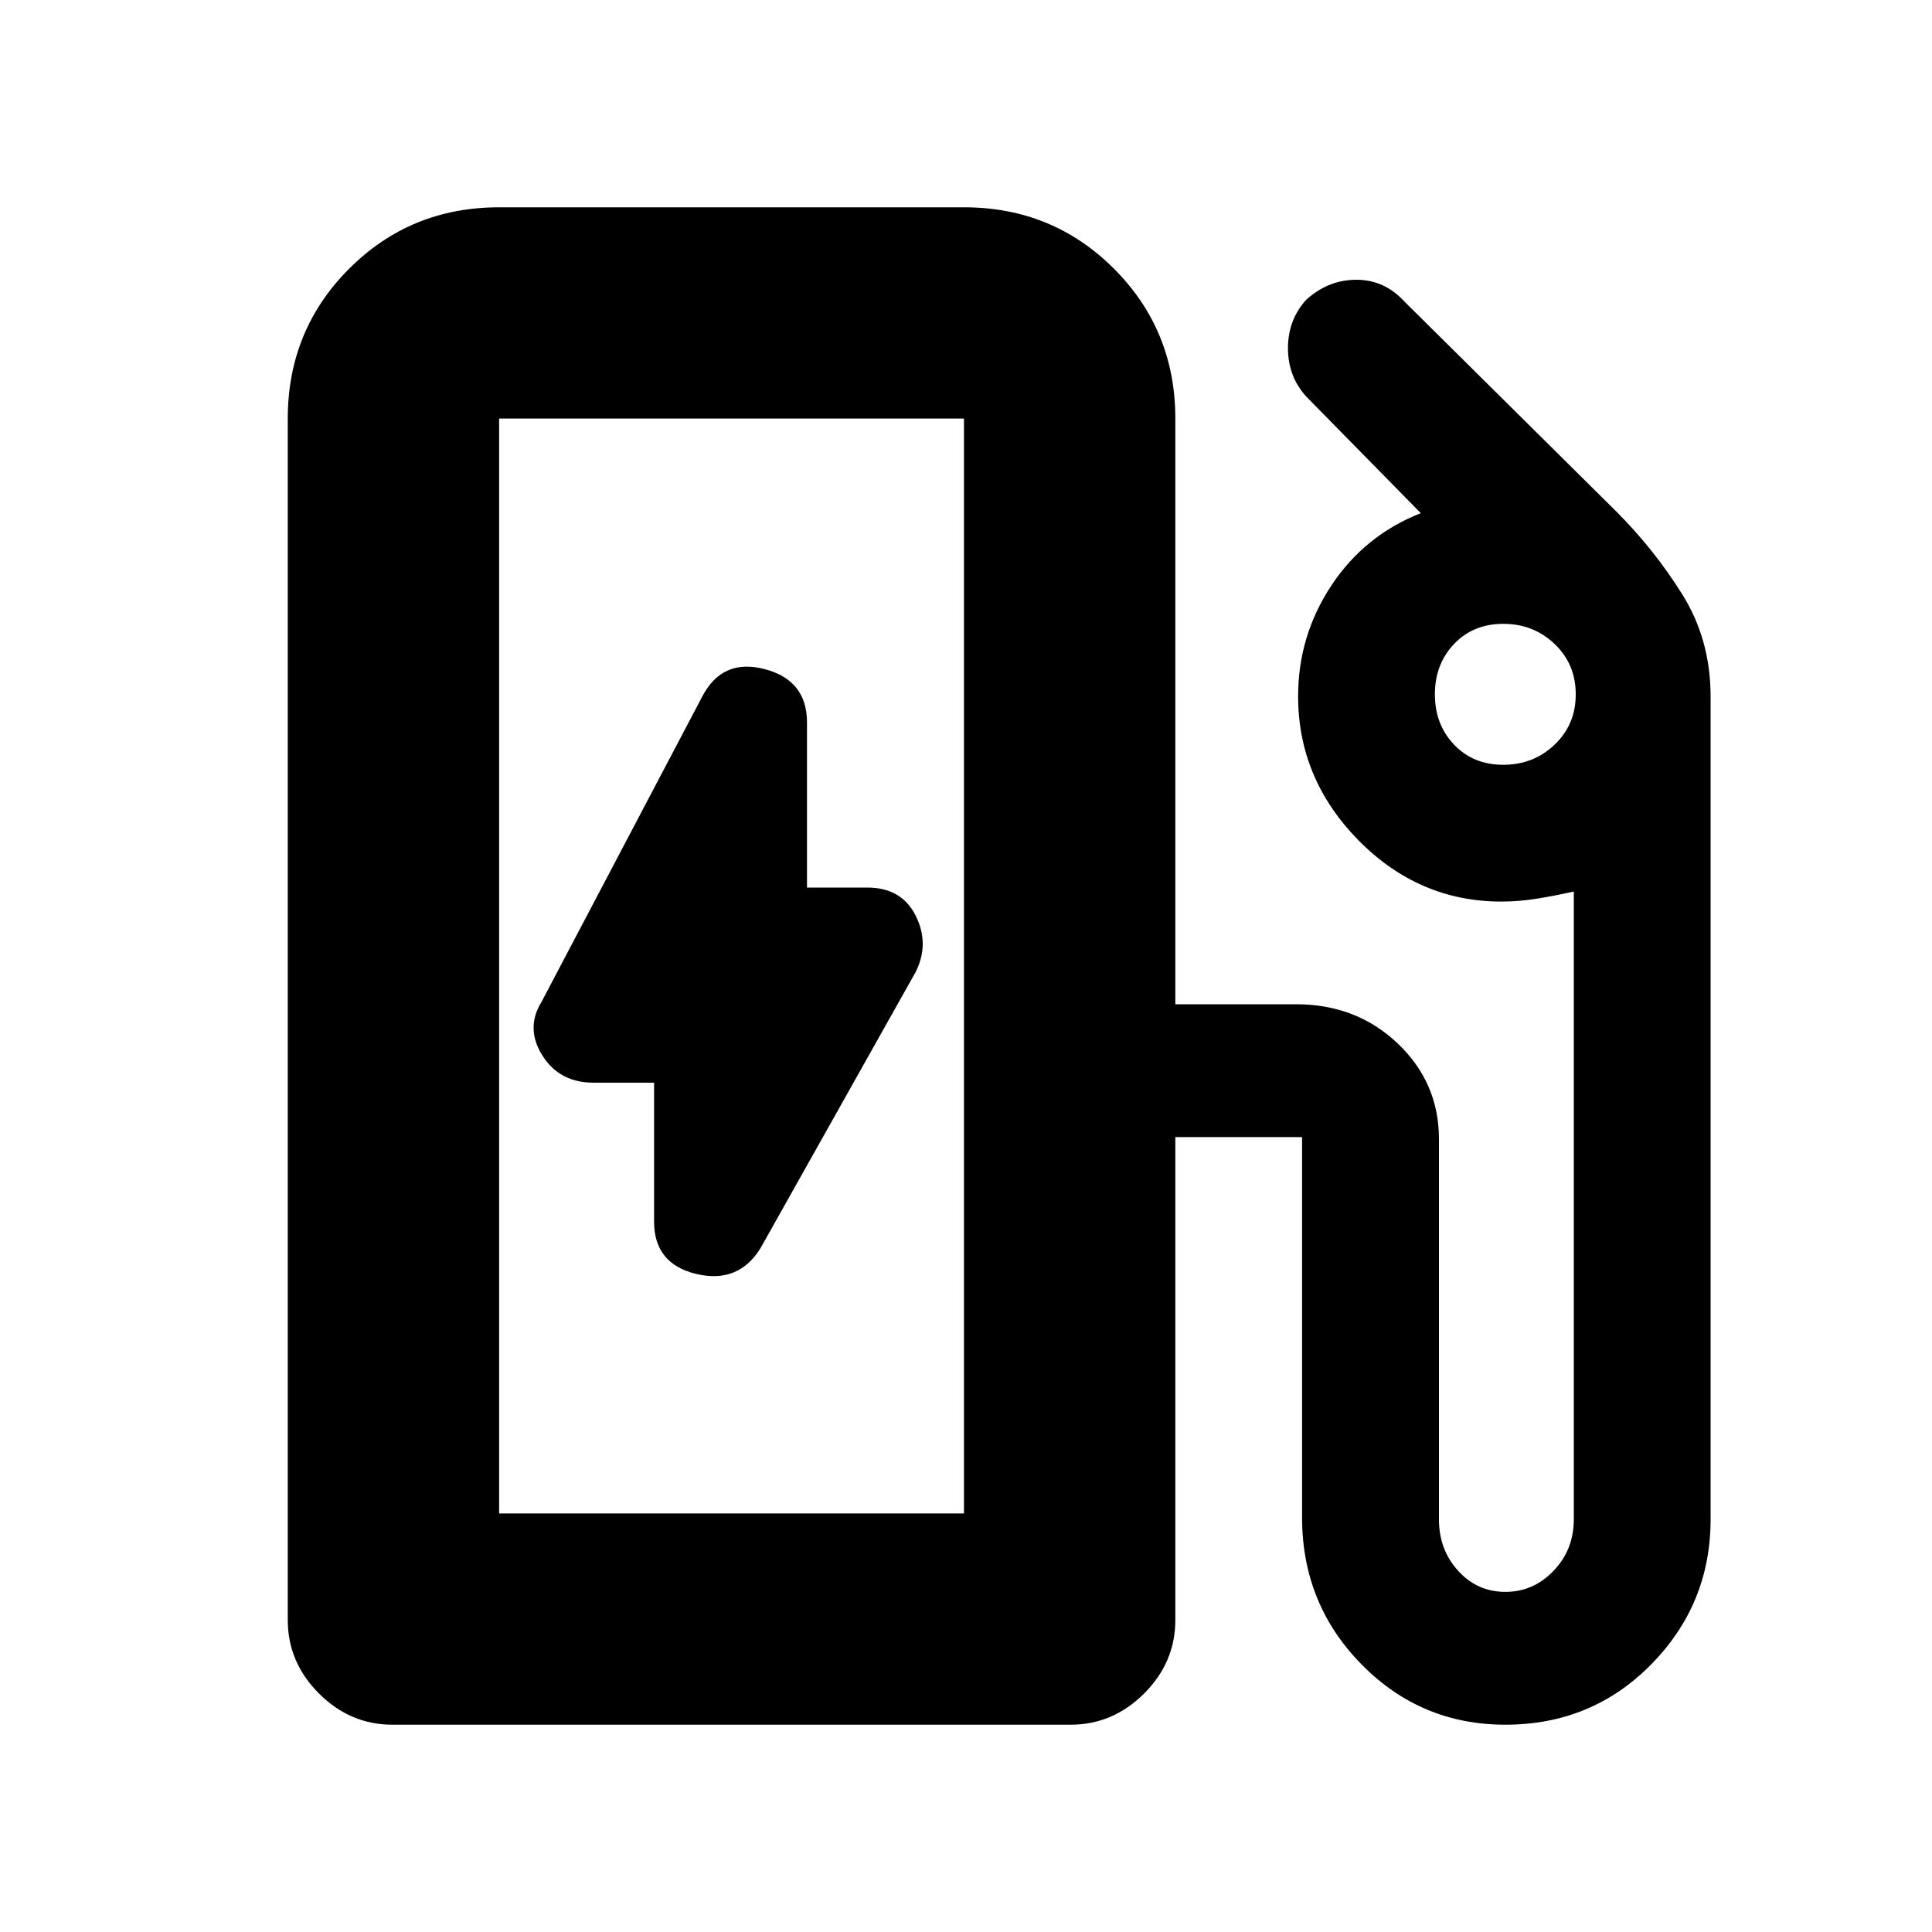 <svg xmlns="http://www.w3.org/2000/svg" height="20" width="20"><path d="M5.167 15.667H9.979V4.333Q9.979 4.333 9.979 4.333Q9.979 4.333 9.979 4.333H5.167Q5.167 4.333 5.167 4.333Q5.167 4.333 5.167 4.333ZM7.875 12.917 9.479 10.062Q9.625 9.771 9.479 9.479Q9.333 9.188 8.979 9.188H8.354V7.479Q8.354 7.042 7.917 6.927Q7.479 6.812 7.271 7.208L5.604 10.375Q5.438 10.646 5.615 10.927Q5.792 11.208 6.146 11.208H6.771V12.646Q6.771 13.083 7.208 13.188Q7.646 13.292 7.875 12.917ZM4.062 17.854Q3.625 17.854 3.302 17.531Q2.979 17.208 2.979 16.771V4.333Q2.979 3.417 3.615 2.781Q4.25 2.146 5.167 2.146H9.979Q10.896 2.146 11.531 2.781Q12.167 3.417 12.167 4.333V10.396H13.417Q14.042 10.396 14.469 10.802Q14.896 11.208 14.896 11.792V15.729Q14.896 16.042 15.094 16.26Q15.292 16.479 15.583 16.479Q15.875 16.479 16.083 16.26Q16.292 16.042 16.292 15.729V9.229Q16.104 9.271 15.917 9.302Q15.729 9.333 15.542 9.333Q14.688 9.333 14.062 8.698Q13.438 8.062 13.438 7.208Q13.438 6.583 13.781 6.063Q14.125 5.542 14.708 5.312L13.521 4.104Q13.333 3.896 13.333 3.604Q13.333 3.312 13.521 3.104Q13.75 2.896 14.042 2.896Q14.333 2.896 14.542 3.125L16.729 5.292Q17.125 5.688 17.417 6.156Q17.708 6.625 17.708 7.208V15.729Q17.708 16.604 17.094 17.229Q16.479 17.854 15.583 17.854Q14.708 17.854 14.094 17.229Q13.479 16.604 13.479 15.708V11.771Q13.479 11.771 13.479 11.771Q13.479 11.771 13.479 11.771H12.167V16.771Q12.167 17.208 11.844 17.531Q11.521 17.854 11.083 17.854ZM9.979 15.667H5.167Q5.167 15.667 5.167 15.667Q5.167 15.667 5.167 15.667H9.979Q9.979 15.667 9.979 15.667Q9.979 15.667 9.979 15.667ZM15.562 7.917Q15.875 7.917 16.094 7.708Q16.312 7.5 16.312 7.188Q16.312 6.875 16.094 6.667Q15.875 6.458 15.562 6.458Q15.25 6.458 15.052 6.667Q14.854 6.875 14.854 7.188Q14.854 7.5 15.052 7.708Q15.25 7.917 15.562 7.917Z"/></svg>